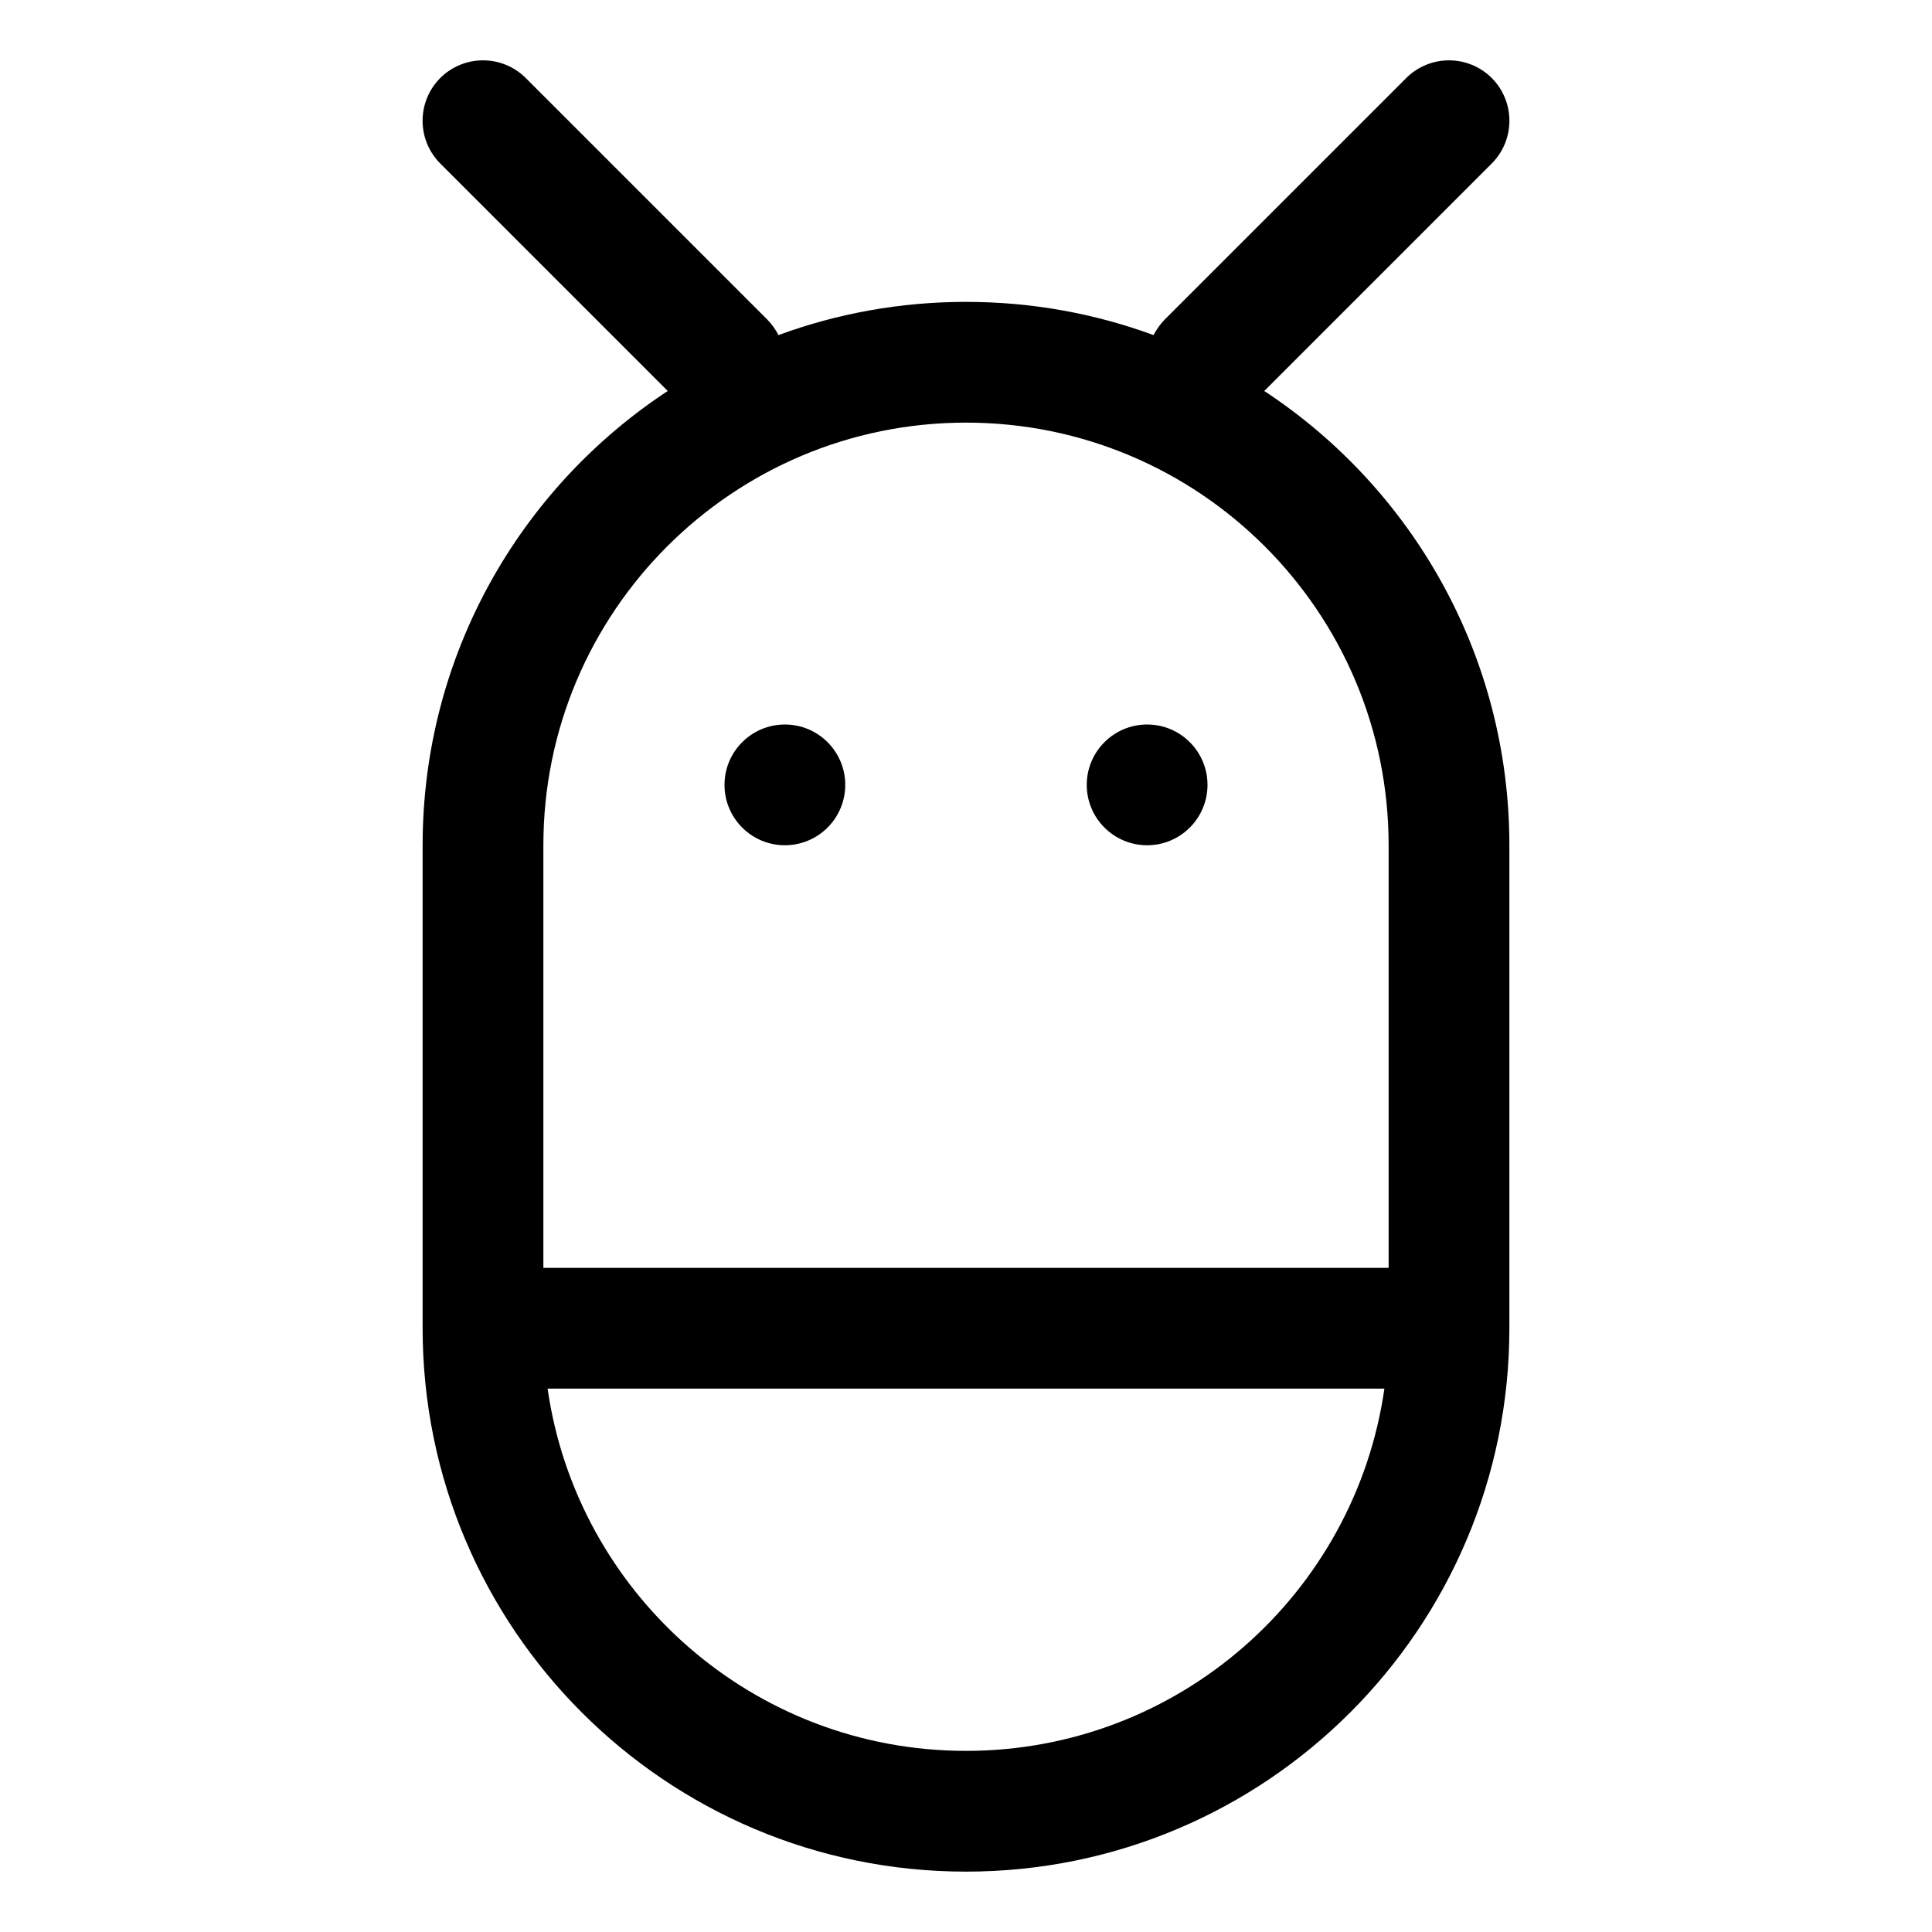 <svg width="16" height="16" viewBox="0 0 16 16" fill="none" xmlns="http://www.w3.org/2000/svg">
<path fill-rule="evenodd" clip-rule="evenodd" d="M3.646 0.646C3.842 0.451 4.158 0.451 4.354 0.646L6.354 2.646C6.392 2.685 6.423 2.729 6.447 2.775C6.931 2.597 7.454 2.5 8 2.5C8.546 2.5 9.069 2.597 9.553 2.775C9.577 2.729 9.608 2.685 9.646 2.646L11.646 0.646C11.842 0.451 12.158 0.451 12.354 0.646C12.549 0.842 12.549 1.158 12.354 1.354L10.47 3.238C11.693 4.042 12.5 5.427 12.5 7V11C12.5 13.485 10.485 15.5 8 15.5C5.515 15.5 3.5 13.485 3.5 11V7C3.5 5.427 4.307 4.042 5.53 3.238L3.646 1.354C3.451 1.158 3.451 0.842 3.646 0.646ZM11.5 10.5V7C11.5 5.067 9.933 3.5 8 3.5C6.067 3.5 4.5 5.067 4.5 7V10.5H11.5ZM11.465 11.5C11.222 13.196 9.763 14.5 8 14.5C6.237 14.5 4.778 13.196 4.535 11.5H11.465ZM7 6.5C7 6.776 6.776 7 6.5 7C6.224 7 6 6.776 6 6.5C6 6.224 6.224 6 6.5 6C6.776 6 7 6.224 7 6.5ZM9.5 7C9.776 7 10 6.776 10 6.5C10 6.224 9.776 6 9.5 6C9.224 6 9 6.224 9 6.5C9 6.776 9.224 7 9.5 7Z" fill="currentColor"/>
</svg>
